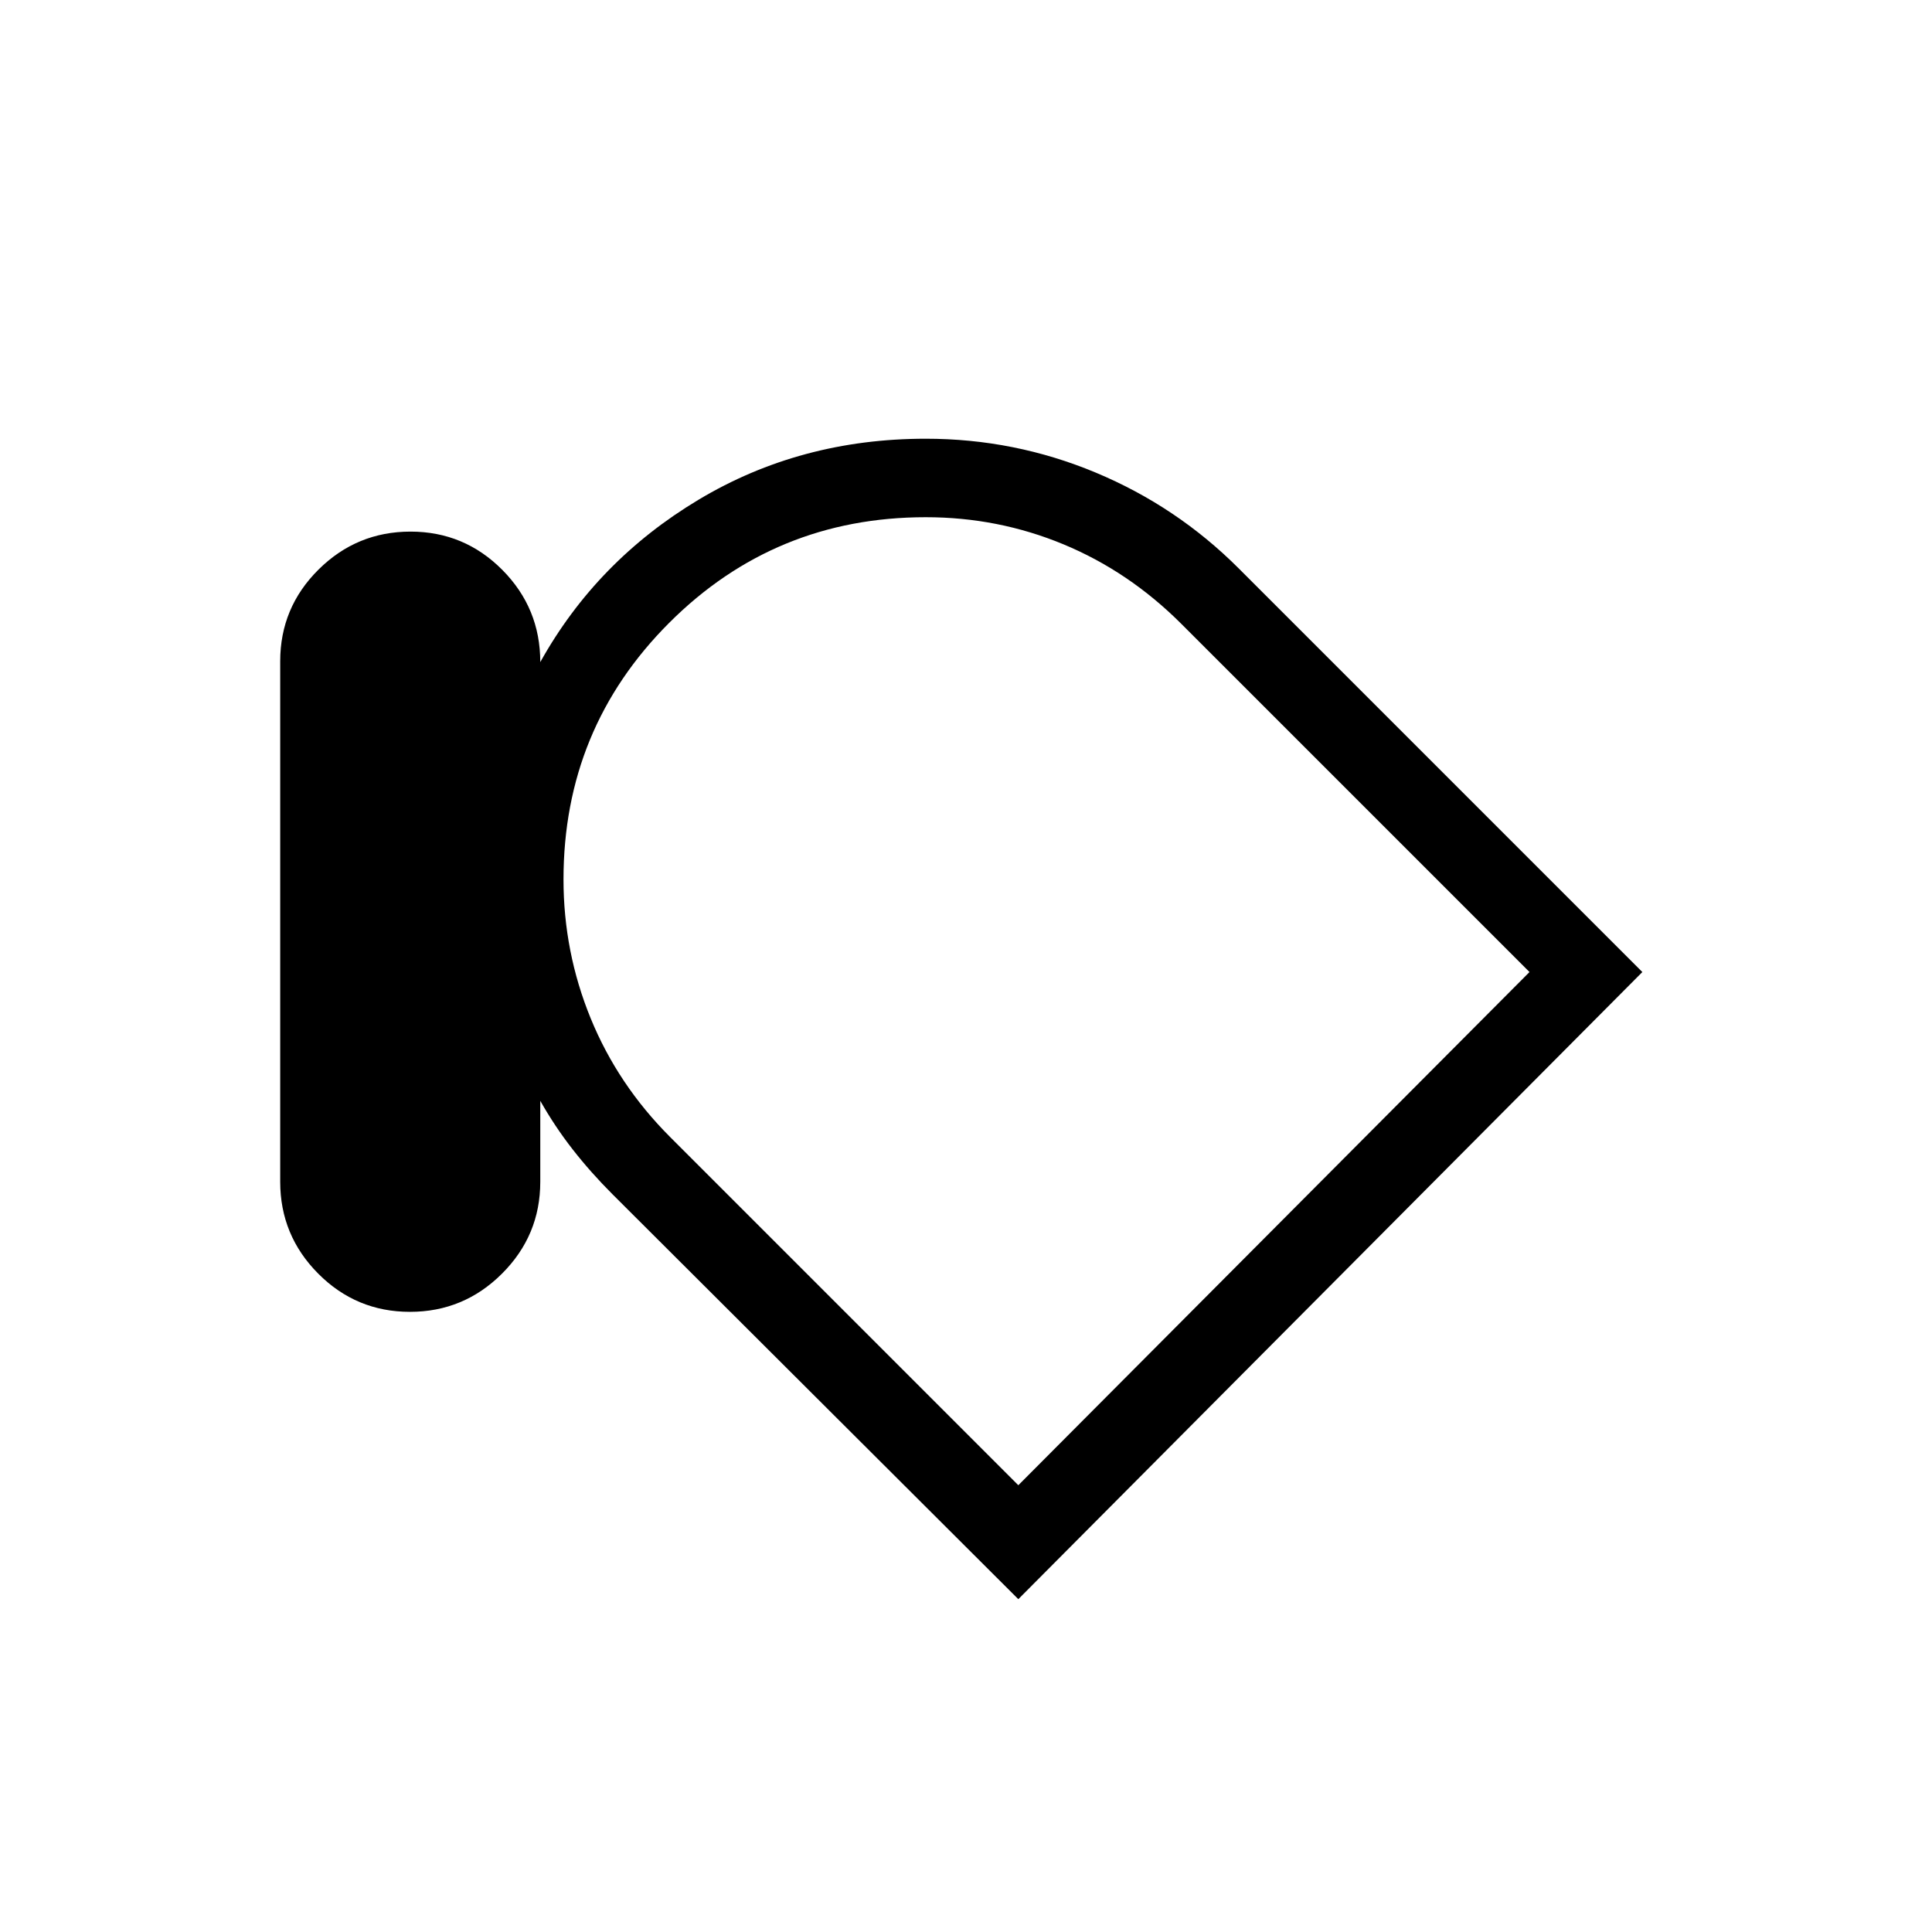 <svg xmlns="http://www.w3.org/2000/svg" height="24" viewBox="0 -960 960 960" width="24"><path d="M203.71-308.154q-26.71 0-45.595-18.991-18.885-18.991-18.885-45.66v-258.604q0-26.668 19.021-45.553 19.021-18.884 45.731-18.884t45.595 19q18.884 19 18.884 45.846 28.077-50.385 78.654-80.693Q397.692-742 460-742q44.109 0 84.401 16.807 40.291 16.808 71.138 47.654L816.077-477 506-165.384 304.461-366.461q-11-11-19.884-22.385-8.885-11.385-16.116-24.154v40.231q0 26.654-19.02 45.635-19.021 18.98-45.731 18.98ZM280-523q0 36 13.5 69t39.5 59l173 173 254-255-173-173q-26-26-58.5-39.5T460-703q-75 0-127.5 52.5T280-523Zm240 60.769Z"/></svg>